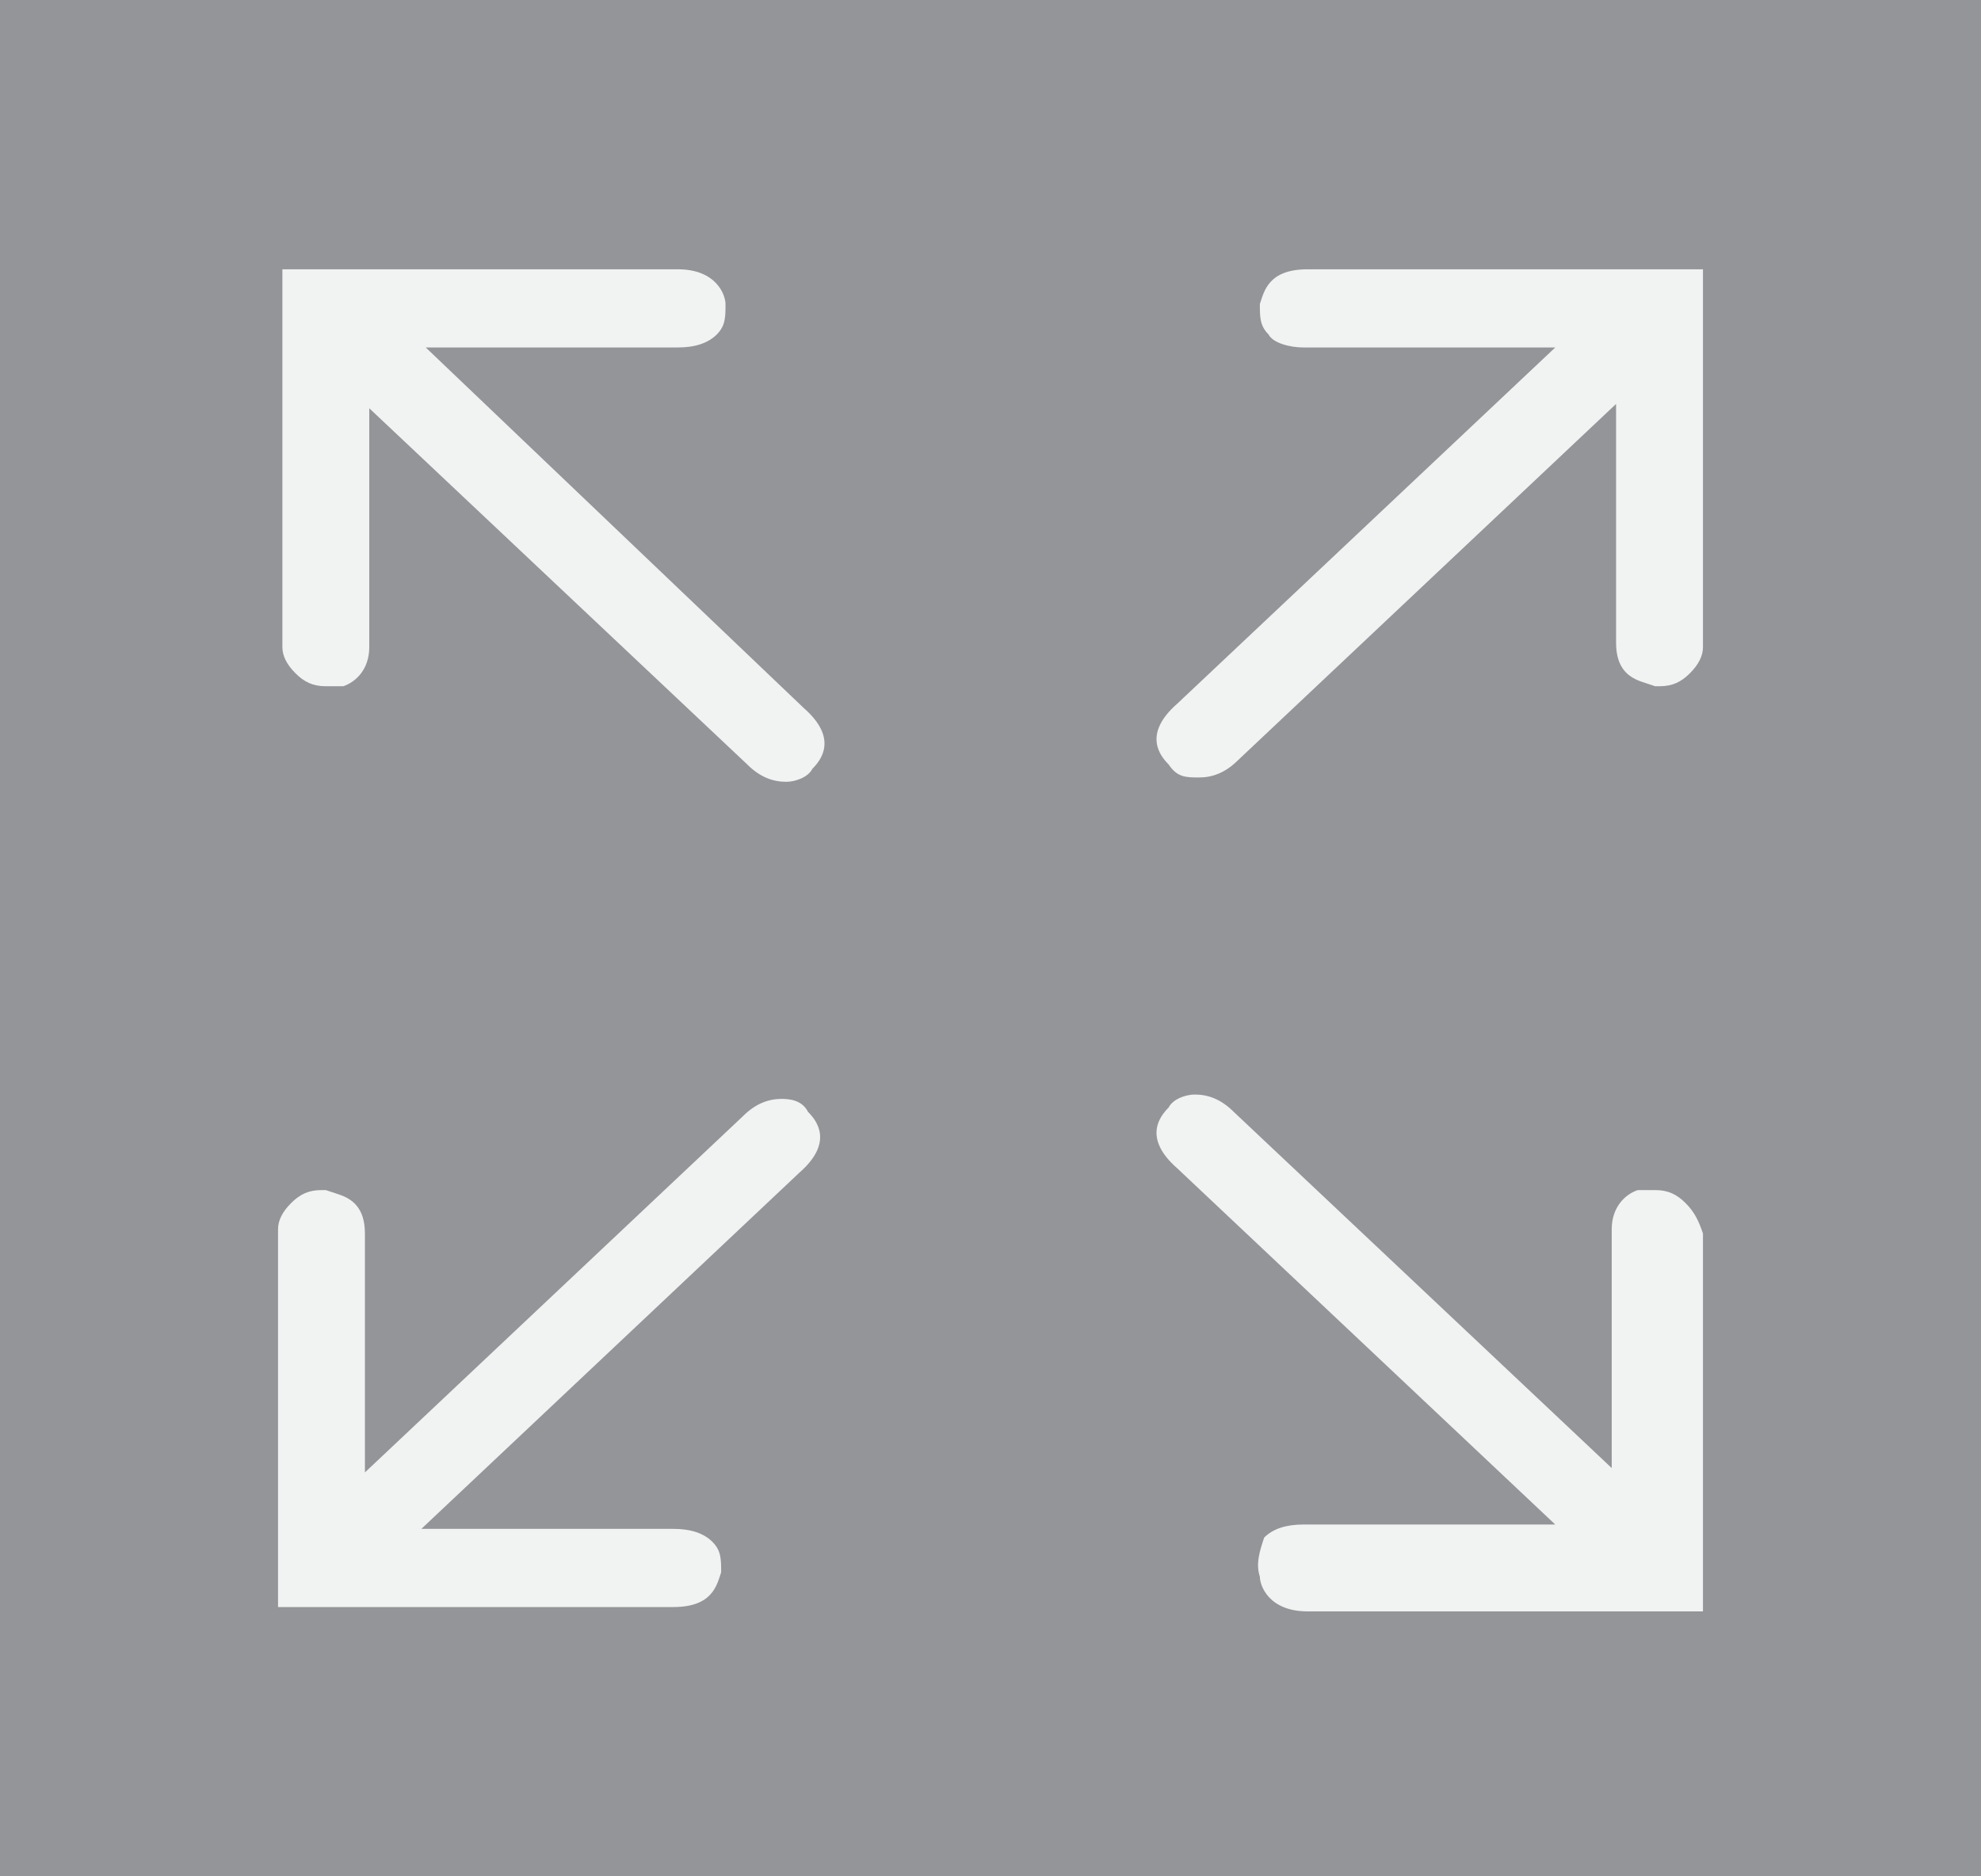 <?xml version="1.0" encoding="utf-8"?>
<!-- Generator: Adobe Illustrator 24.1.0, SVG Export Plug-In . SVG Version: 6.00 Build 0)  -->
<svg version="1.1" id="Layer_1" xmlns="http://www.w3.org/2000/svg" xmlns:xlink="http://www.w3.org/1999/xlink" x="0px" y="0px"
	 viewBox="0 0 45.6 43.2" style="enable-background:new 0 0 45.6 43.2;" xml:space="preserve">
<style type="text/css">
	.st0{fill:#939598;}
	.st1{fill:#F1F2F2;}
</style>
<rect class="st0" width="45.6" height="43.2"/>
<g>
	<path class="st1" d="M38.8,27.7c-0.2-0.2-0.4-0.3-0.7-0.3l-0.3,0l-0.1,0c-0.3,0.1-0.6,0.4-0.6,0.9l0,5.5l-8.7-8.2
		c-0.3-0.3-0.6-0.4-0.9-0.4c-0.2,0-0.5,0.1-0.6,0.3c-0.2,0.2-0.6,0.7,0.2,1.4l8.7,8.2l-5.8,0c-0.4,0-0.7,0.1-0.9,0.3
		C29,35.7,28.9,36,29,36.3c0,0.2,0.2,0.8,1.1,0.8l9.1,0c0,0,0-5.9,0-8.7C39.1,28.1,39,27.9,38.8,27.7z"/>
	<path class="st1" d="M18,25.3c-0.3,0-0.6,0.1-0.9,0.4l-8.7,8.2l0-5.5c0-0.6-0.3-0.8-0.6-0.9l-0.3-0.1H7.4c-0.3,0-0.5,0.1-0.7,0.3
		c-0.2,0.2-0.3,0.4-0.3,0.6c0,2.7,0,8.7,0,8.7h1.4l7.7,0c0.9,0,1-0.5,1.1-0.8c0-0.3,0-0.5-0.2-0.7c-0.2-0.2-0.5-0.3-0.9-0.3l-5.8,0
		l8.7-8.2c0.8-0.7,0.4-1.2,0.2-1.4C18.5,25.4,18.3,25.3,18,25.3z"/>
	<path class="st1" d="M27.6,17.9c0.3,0,0.6-0.1,0.9-0.4l8.7-8.2l0,5.5c0,0.6,0.3,0.8,0.6,0.9l0.3,0.1h0.1c0.3,0,0.5-0.1,0.7-0.3
		c0.2-0.2,0.3-0.4,0.3-0.6c0-2.7,0-8.7,0-8.7l-9.1,0c-0.9,0-1,0.5-1.1,0.8c0,0.3,0,0.5,0.2,0.7C29.3,7.9,29.7,8,30,8l5.8,0l-8.7,8.2
		c-0.8,0.7-0.4,1.2-0.2,1.4C27.1,17.9,27.3,17.9,27.6,17.9z"/>
	<path class="st1" d="M9.8,8l5.8,0c0.4,0,0.7-0.1,0.9-0.3c0.2-0.2,0.2-0.4,0.2-0.7c0-0.2-0.2-0.8-1.1-0.8l-9.1,0c0,0,0,5.9,0,8.7
		c0,0.2,0.1,0.4,0.3,0.6c0.2,0.2,0.4,0.3,0.7,0.3l0.3,0l0.1,0c0.3-0.1,0.6-0.4,0.6-0.9l0-5.5l8.7,8.2c0.3,0.3,0.6,0.4,0.9,0.4
		c0.2,0,0.5-0.1,0.6-0.3c0.2-0.2,0.6-0.7-0.2-1.4L9.8,8z"/>
</g>
</svg>
